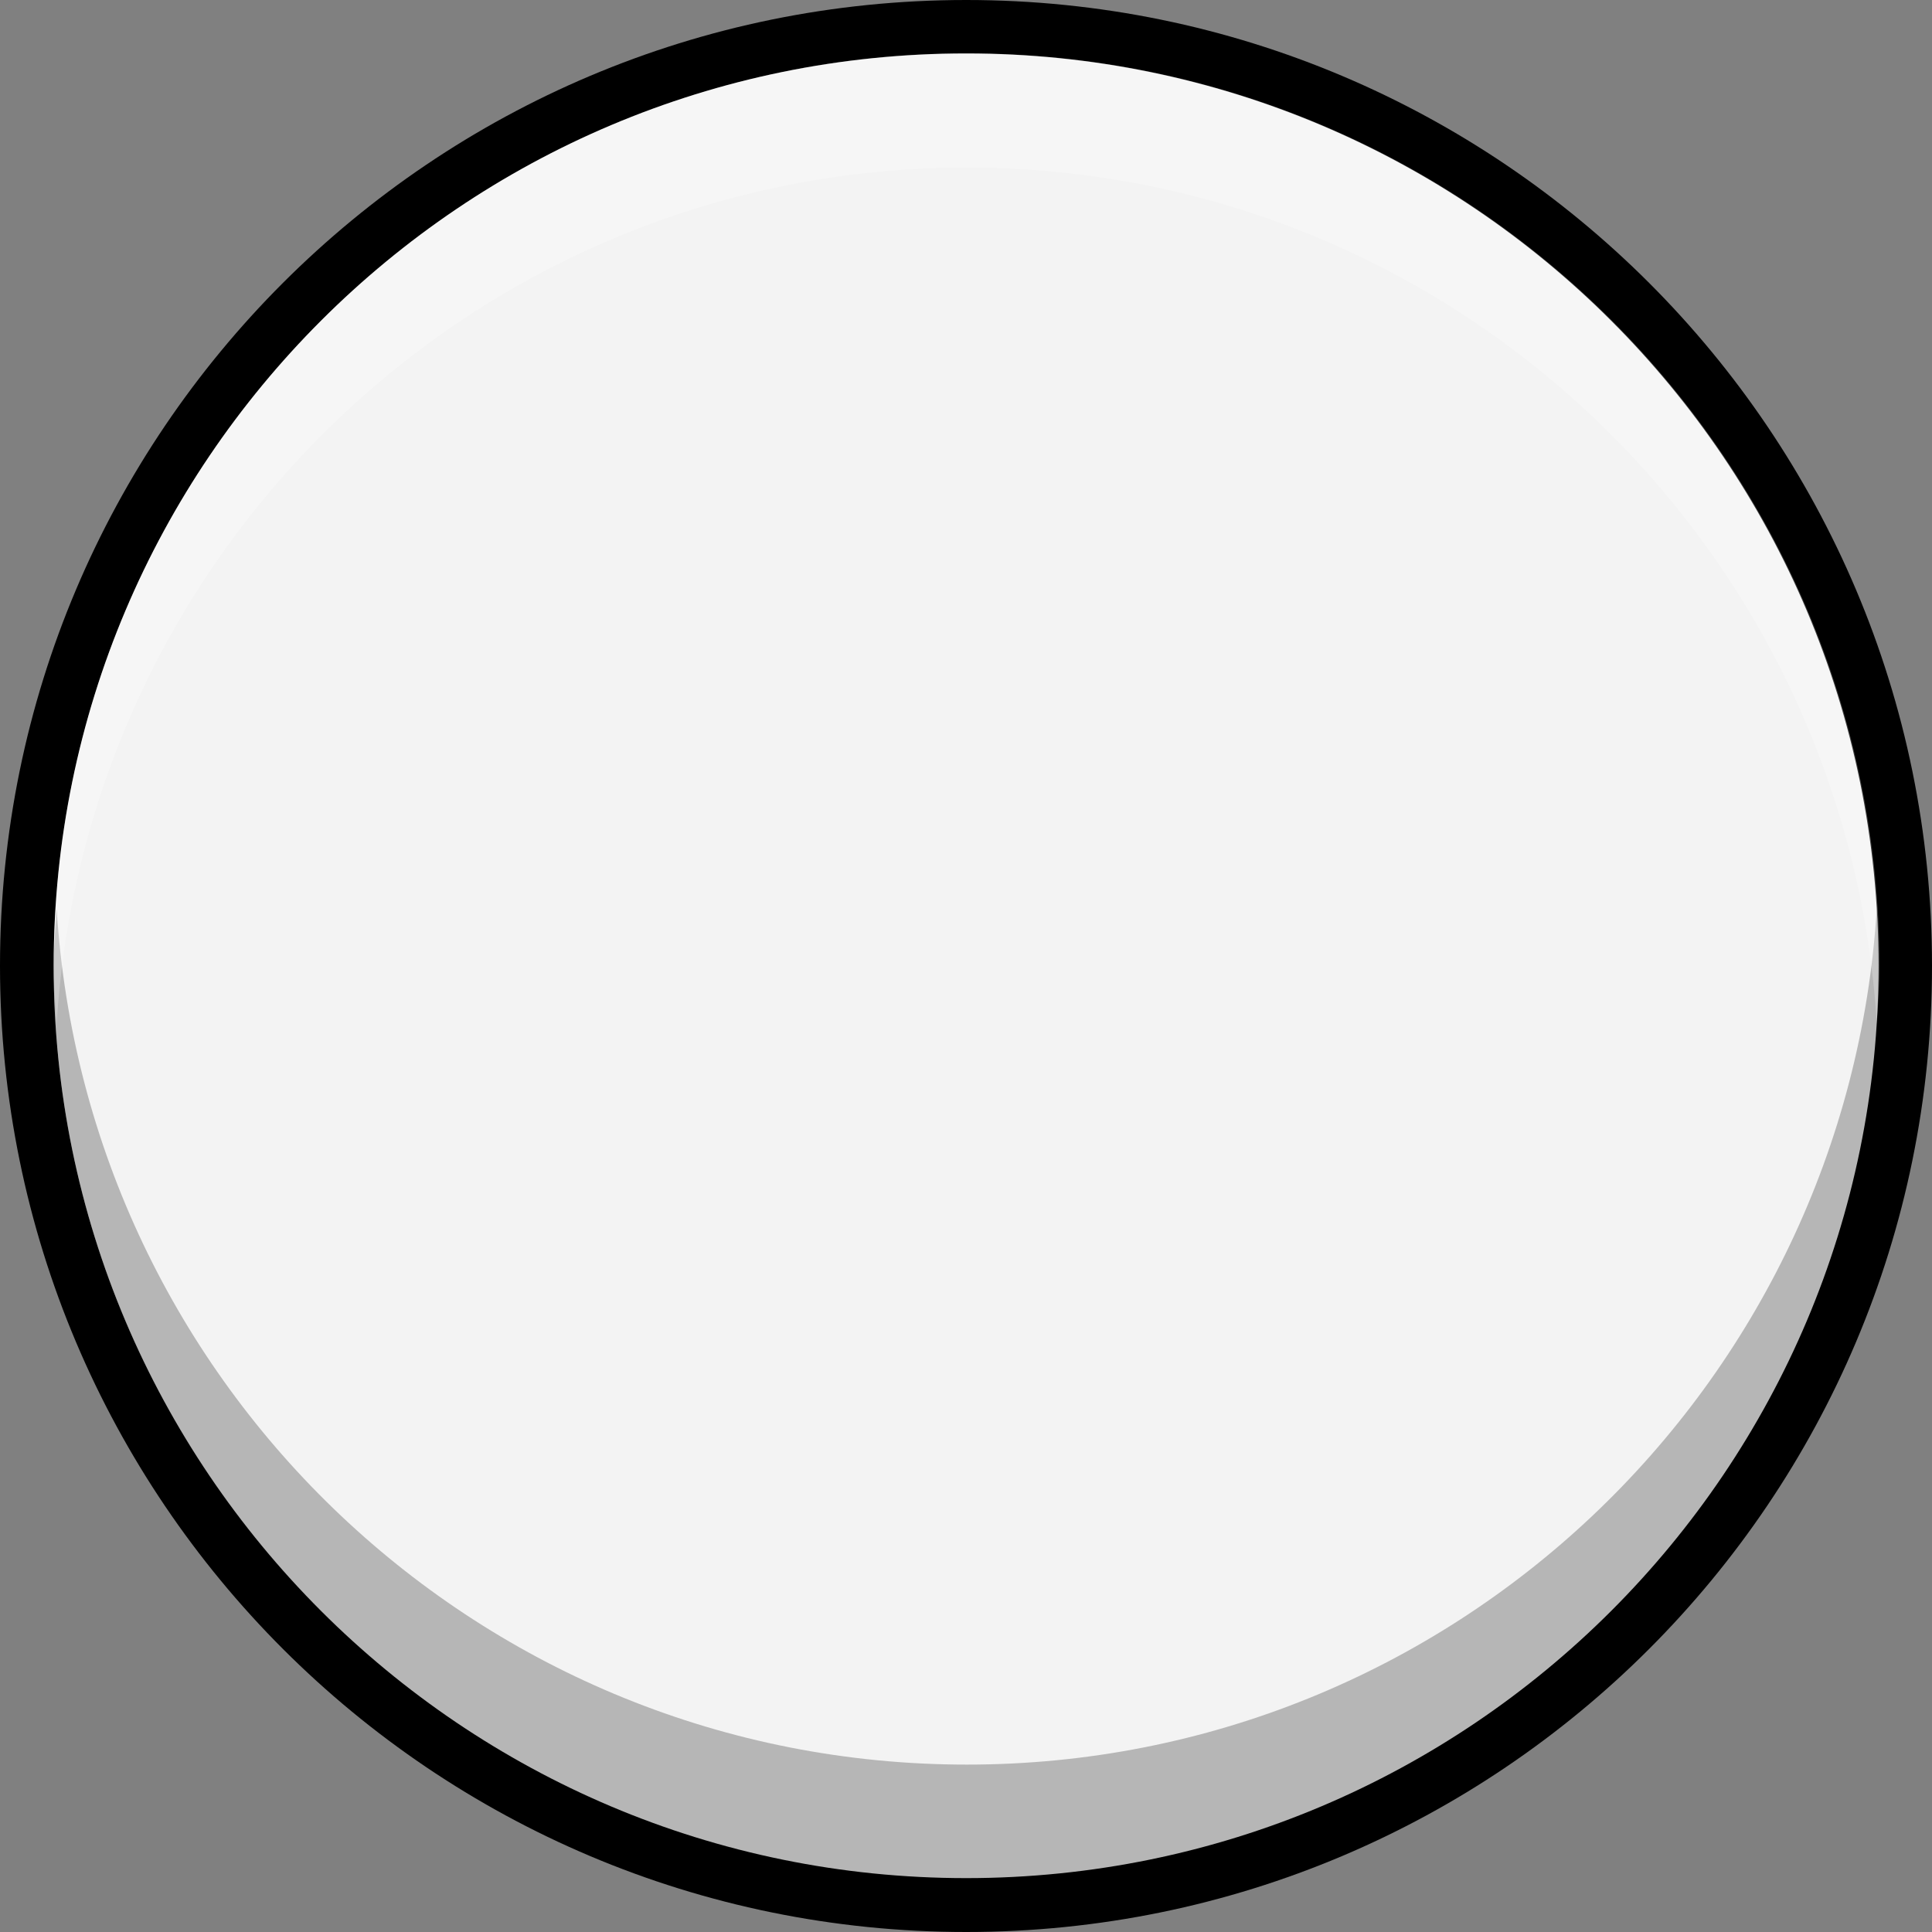 <?xml version="1.0" encoding="UTF-8" standalone="no"?>
<svg
   xmlns:dc="http://purl.org/dc/elements/1.1/"
   xmlns:cc="http://creativecommons.org/ns#"
   xmlns:rdf="http://www.w3.org/1999/02/22-rdf-syntax-ns#"
   xmlns:svg="http://www.w3.org/2000/svg"
   xmlns="http://www.w3.org/2000/svg"
   xmlns:sodipodi="http://sodipodi.sourceforge.net/DTD/sodipodi-0.dtd"
   xmlns:inkscape="http://www.inkscape.org/namespaces/inkscape"
   inkscape:version="1.0 (4035a4fb49, 2020-05-01)"
   sodipodi:docname="CKD6R_White_0.svg"
   id="svg10171"
   version="1.1"
   viewBox="0 0 9 9"
   height="9mm"
   width="9mm">
  <rect x="0" y="0" width="9" height="9" fill="#808080" stroke="none"/>
  <defs
     id="defs10165">
    <clipPath
       id="clip406">
      <rect
         x="0"
         y="0"
         width="25"
         height="14"
         id="rect4265" />
    </clipPath>
    <clipPath
       id="clip407">
      <path
         d="M 0.094,0.699 H 24.188 V 13.5 H 0.094 Z m 0,0"
         id="path4262" />
    </clipPath>
    <mask
       id="mask204">
      <g
         transform="scale(0.265)"
         filter="url(#alpha)"
         id="g4259">
        <rect
           x="0"
           y="0"
           width="3052.87"
           height="3351.5"
           style="fill:#000000;fill-opacity:0.33;stroke:none"
           id="rect4257" />
      </g>
    </mask>
    <filter
       id="alpha"
       filterUnits="objectBoundingBox"
       x="0"
       y="0"
       width="1"
       height="1">
      <feColorMatrix
         type="matrix"
         in="SourceGraphic"
         values="0 0 0 0 1 0 0 0 0 1 0 0 0 0 1 0 0 0 1 0"
         id="feColorMatrix567" />
    </filter>
    <clipPath
       id="clipPath10136">
      <rect
         x="0"
         y="0"
         width="25"
         height="14"
         id="rect10134" />
    </clipPath>
    <clipPath
       id="clipPath10140">
      <path
         d="M 0.094,0.699 H 24.188 V 13.5 H 0.094 Z m 0,0"
         id="path10138" />
    </clipPath>
    <clipPath
       id="clip408">
      <rect
         x="0"
         y="0"
         width="25"
         height="14"
         id="rect4281" />
    </clipPath>
    <clipPath
       id="clip409">
      <path
         d="M 0.094,0.41 H 24.188 V 13.211 H 0.094 Z m 0,0"
         id="path4278" />
    </clipPath>
    <mask
       id="mask205">
      <g
         transform="scale(0.265)"
         filter="url(#alpha)"
         id="g4275">
        <rect
           x="0"
           y="0"
           width="3052.87"
           height="3351.5"
           style="fill:#000000;fill-opacity:0.2;stroke:none"
           id="rect4273" />
      </g>
    </mask>
    <filter
       id="filter10151"
       filterUnits="objectBoundingBox"
       x="0"
       y="0"
       width="1"
       height="1">
      <feColorMatrix
         type="matrix"
         in="SourceGraphic"
         values="0 0 0 0 1 0 0 0 0 1 0 0 0 0 1 0 0 0 1 0"
         id="feColorMatrix10149" />
    </filter>
    <clipPath
       id="clipPath10155">
      <rect
         x="0"
         y="0"
         width="25"
         height="14"
         id="rect10153" />
    </clipPath>
    <clipPath
       id="clipPath10159">
      <path
         d="M 0.094,0.41 H 24.188 V 13.211 H 0.094 Z m 0,0"
         id="path10157" />
    </clipPath>
    <clipPath
       id="clip406-3">
      <rect
         x="0"
         y="0"
         width="25"
         height="14"
         id="rect4265-6" />
    </clipPath>
    <clipPath
       id="clip407-7">
      <path
         d="M 0.094,0.699 H 24.188 V 13.5 H 0.094 Z m 0,0"
         id="path4262-5" />
    </clipPath>
    <mask
       id="mask204-3">
      <g
         transform="matrix(0.265,0,0,0.265,95.286,48.417)"
         filter="url(#alpha)"
         id="g4259-5"
         style="filter:url(#alpha-2)">
        <rect
           x="0"
           y="0"
           width="3052.87"
           height="3351.5"
           style="fill:#000000;fill-opacity:0.33;stroke:none"
           id="rect4257-6" />
      </g>
    </mask>
    <filter
       id="alpha-2"
       filterUnits="objectBoundingBox"
       x="0"
       y="0"
       width="1"
       height="1">
      <feColorMatrix
         type="matrix"
         in="SourceGraphic"
         values="0 0 0 0 1 0 0 0 0 1 0 0 0 0 1 0 0 0 1 0"
         id="feColorMatrix567-9" />
    </filter>
    <clipPath
       id="clipPath10274">
      <rect
         x="0"
         y="0"
         width="25"
         height="14"
         id="rect10272" />
    </clipPath>
    <clipPath
       id="clipPath10278">
      <path
         d="M 0.094,0.699 H 24.188 V 13.5 H 0.094 Z m 0,0"
         id="path10276" />
    </clipPath>
    <clipPath
       id="clip408-1">
      <rect
         x="0"
         y="0"
         width="25"
         height="14"
         id="rect4281-2" />
    </clipPath>
    <clipPath
       id="clip409-7">
      <path
         d="M 0.094,0.41 H 24.188 V 13.211 H 0.094 Z m 0,0"
         id="path4278-0" />
    </clipPath>
    <mask
       id="mask205-9">
      <g
         transform="matrix(0.265,0,0,0.265,95.286,48.417)"
         filter="url(#alpha)"
         id="g4275-3"
         style="filter:url(#alpha-2)">
        <rect
           x="0"
           y="0"
           width="3052.87"
           height="3351.5"
           style="fill:#000000;fill-opacity:0.2;stroke:none"
           id="rect4273-6" />
      </g>
    </mask>
    <filter
       id="filter10289"
       filterUnits="objectBoundingBox"
       x="0"
       y="0"
       width="1"
       height="1">
      <feColorMatrix
         type="matrix"
         in="SourceGraphic"
         values="0 0 0 0 1 0 0 0 0 1 0 0 0 0 1 0 0 0 1 0"
         id="feColorMatrix10287" />
    </filter>
    <clipPath
       id="clipPath10293">
      <rect
         x="0"
         y="0"
         width="25"
         height="14"
         id="rect10291" />
    </clipPath>
    <clipPath
       id="clipPath10297">
      <path
         d="M 0.094,0.41 H 24.188 V 13.211 H 0.094 Z m 0,0"
         id="path10295" />
    </clipPath>
    <clipPath
       id="clip406-0">
      <rect
         x="0"
         y="0"
         width="25"
         height="14"
         id="rect4265-62" />
    </clipPath>
    <clipPath
       id="clip407-6">
      <path
         d="M 0.094,0.699 H 24.188 V 13.5 H 0.094 Z m 0,0"
         id="path4262-1" />
    </clipPath>
    <mask
       id="mask204-8">
      <g
         transform="matrix(0.265,0,0,0.265,95.286,48.417)"
         filter="url(#alpha)"
         id="g4259-7"
         style="filter:url(#alpha-20)">
        <rect
           x="0"
           y="0"
           width="3052.87"
           height="3351.5"
           style="fill:#000000;fill-opacity:0.33;stroke:none"
           id="rect4257-9" />
      </g>
    </mask>
    <filter
       id="alpha-20"
       filterUnits="objectBoundingBox"
       x="0"
       y="0"
       width="1"
       height="1">
      <feColorMatrix
         type="matrix"
         in="SourceGraphic"
         values="0 0 0 0 1 0 0 0 0 1 0 0 0 0 1 0 0 0 1 0"
         id="feColorMatrix567-2" />
    </filter>
    <clipPath
       id="clipPath10404">
      <rect
         x="0"
         y="0"
         width="25"
         height="14"
         id="rect10402" />
    </clipPath>
    <clipPath
       id="clipPath10408">
      <path
         d="M 0.094,0.699 H 24.188 V 13.5 H 0.094 Z m 0,0"
         id="path10406" />
    </clipPath>
    <clipPath
       id="clip408-3">
      <rect
         x="0"
         y="0"
         width="25"
         height="14"
         id="rect4281-7" />
    </clipPath>
    <clipPath
       id="clip409-5">
      <path
         d="M 0.094,0.41 H 24.188 V 13.211 H 0.094 Z m 0,0"
         id="path4278-9" />
    </clipPath>
    <mask
       id="mask205-2">
      <g
         transform="matrix(0.265,0,0,0.265,95.286,48.417)"
         filter="url(#alpha)"
         id="g4275-2"
         style="filter:url(#alpha-20)">
        <rect
           x="0"
           y="0"
           width="3052.87"
           height="3351.5"
           style="fill:#000000;fill-opacity:0.2;stroke:none"
           id="rect4273-8" />
      </g>
    </mask>
    <filter
       id="filter10419"
       filterUnits="objectBoundingBox"
       x="0"
       y="0"
       width="1"
       height="1">
      <feColorMatrix
         type="matrix"
         in="SourceGraphic"
         values="0 0 0 0 1 0 0 0 0 1 0 0 0 0 1 0 0 0 1 0"
         id="feColorMatrix10417" />
    </filter>
    <clipPath
       id="clipPath10423">
      <rect
         x="0"
         y="0"
         width="25"
         height="14"
         id="rect10421" />
    </clipPath>
    <clipPath
       id="clipPath10427">
      <path
         d="M 0.094,0.41 H 24.188 V 13.211 H 0.094 Z m 0,0"
         id="path10425" />
    </clipPath>
    <clipPath
       id="clip406-1">
      <rect
         x="0"
         y="0"
         width="25"
         height="14"
         id="rect4265-2" />
    </clipPath>
    <clipPath
       id="clip407-9">
      <path
         d="M 0.094,0.699 H 24.188 V 13.5 H 0.094 Z m 0,0"
         id="path4262-3" />
    </clipPath>
    <mask
       id="mask204-1">
      <g
         transform="matrix(0.265,0,0,0.265,95.286,48.417)"
         filter="url(#alpha)"
         id="g4259-9"
         style="filter:url(#alpha-7)">
        <rect
           x="0"
           y="0"
           width="3052.87"
           height="3351.5"
           style="fill:#000000;fill-opacity:0.33;stroke:none"
           id="rect4257-4" />
      </g>
    </mask>
    <filter
       id="alpha-7"
       filterUnits="objectBoundingBox"
       x="0"
       y="0"
       width="1"
       height="1">
      <feColorMatrix
         type="matrix"
         in="SourceGraphic"
         values="0 0 0 0 1 0 0 0 0 1 0 0 0 0 1 0 0 0 1 0"
         id="feColorMatrix567-8" />
    </filter>
    <clipPath
       id="clipPath10404-4">
      <rect
         x="0"
         y="0"
         width="25"
         height="14"
         id="rect10402-5" />
    </clipPath>
    <clipPath
       id="clipPath10408-0">
      <path
         d="M 0.094,0.699 H 24.188 V 13.5 H 0.094 Z m 0,0"
         id="path10406-3" />
    </clipPath>
    <clipPath
       id="clip408-6">
      <rect
         x="0"
         y="0"
         width="25"
         height="14"
         id="rect4281-1" />
    </clipPath>
    <clipPath
       id="clip409-0">
      <path
         d="M 0.094,0.41 H 24.188 V 13.211 H 0.094 Z m 0,0"
         id="path4278-6" />
    </clipPath>
    <mask
       id="mask205-3">
      <g
         transform="matrix(0.265,0,0,0.265,95.286,48.417)"
         filter="url(#alpha)"
         id="g4275-20"
         style="filter:url(#alpha-7)">
        <rect
           x="0"
           y="0"
           width="3052.87"
           height="3351.5"
           style="fill:#000000;fill-opacity:0.2;stroke:none"
           id="rect4273-61" />
      </g>
    </mask>
    <filter
       id="filter10419-5"
       filterUnits="objectBoundingBox"
       x="0"
       y="0"
       width="1"
       height="1">
      <feColorMatrix
         type="matrix"
         in="SourceGraphic"
         values="0 0 0 0 1 0 0 0 0 1 0 0 0 0 1 0 0 0 1 0"
         id="feColorMatrix10417-5" />
    </filter>
    <clipPath
       id="clipPath10423-4">
      <rect
         x="0"
         y="0"
         width="25"
         height="14"
         id="rect10421-7" />
    </clipPath>
    <clipPath
       id="clipPath10427-6">
      <path
         d="M 0.094,0.41 H 24.188 V 13.211 H 0.094 Z m 0,0"
         id="path10425-5" />
    </clipPath>
  </defs>
  <sodipodi:namedview
     inkscape:window-maximized="1"
     inkscape:window-y="18"
     inkscape:window-x="0"
     inkscape:window-height="882"
     inkscape:window-width="1600"
     inkscape:snap-bbox-midpoints="true"
     inkscape:snap-bbox-edge-midpoints="true"
     inkscape:bbox-nodes="true"
     inkscape:snap-nodes="false"
     inkscape:bbox-paths="true"
     inkscape:snap-bbox="true"
     inkscape:pagecheckerboard="true"
     fit-margin-bottom="0"
     fit-margin-right="0"
     fit-margin-left="0"
     fit-margin-top="0"
     showgrid="false"
     inkscape:document-rotation="0"
     inkscape:current-layer="layer1"
     inkscape:document-units="mm"
     inkscape:cy="22.037079"
     inkscape:cx="18.150847"
     inkscape:zoom="3.959798"
     inkscape:pageshadow="2"
     inkscape:pageopacity="0.0"
     borderopacity="1.0"
     bordercolor="#666666"
     pagecolor="#ffffff"
     id="base" />
  <g
     transform="translate(-56.394,-65.851)"
     id="layer1"
     inkscape:groupmode="layer"
     inkscape:label="Layer 1">
    <path
       id="path4565"
       d="m 56.394,70.35 c 0,-2.485 2.015,-4.499 4.501,-4.499 2.485,0 4.499,2.015 4.499,4.499 0,2.486 -2.015,4.501 -4.499,4.501 -2.486,0 -4.501,-2.015 -4.501,-4.501"
       style="fill:#000000;fill-opacity:1;fill-rule:nonzero;stroke:none;stroke-width:0.353" />
    <path
       id="path8183"
       d="m 56.644,70.35 c 0,-2.347 1.904,-4.25 4.251,-4.25 2.345,0 4.25,1.903 4.25,4.25 0,2.347 -1.904,4.25 -4.25,4.25 -2.347,0 -4.251,-1.903 -4.251,-4.25"
       style="fill:#f3f3f3;fill-opacity:1;fill-rule:nonzero;stroke:none;stroke-width:0.353" />
    <g
       style="opacity:0.25"
       clip-path="url(#clip406)"
       id="use8185"
       transform="matrix(0.353,0,0,0.353,56.611,69.838)">
      <g
         id="g10593"
         clip-rule="nonzero"
         clip-path="url(#clip407)">
        <path
           id="path10591"
           d="M 12.145,11.992 C 5.746,11.992 0.523,7 0.133,0.699 0.117,0.949 0.094,1.199 0.094,1.453 0.094,8.105 5.488,13.5 12.145,13.5 18.797,13.5 24.188,8.105 24.188,1.453 24.188,1.199 24.168,0.949 24.152,0.699 23.762,7 18.539,11.992 12.145,11.992"
           style="fill:#000000;fill-opacity:1;fill-rule:nonzero;stroke:none" />
      </g>
    </g>
    <g
       style="opacity:0.25"
       clip-path="url(#clip408)"
       id="use8187"
       transform="matrix(0.353,0,0,0.353,56.611,65.956)">
      <g
         id="g10587"
         clip-rule="nonzero"
         clip-path="url(#clip409)">
        <path
           id="path10585"
           d="m 12.141,1.914 c 6.398,0 11.621,4.992 12.012,11.297 0.016,-0.25 0.035,-0.5 0.035,-0.758 0,-6.652 -5.395,-12.047 -12.047,-12.047 -6.652,0 -12.047,5.395 -12.047,12.047 0,0.258 0.023,0.508 0.039,0.758 C 0.523,6.906 5.742,1.914 12.141,1.914"
           style="fill:#ffffff;fill-opacity:1;fill-rule:nonzero;stroke:none" />
      </g>
    </g>
  </g>
</svg>

